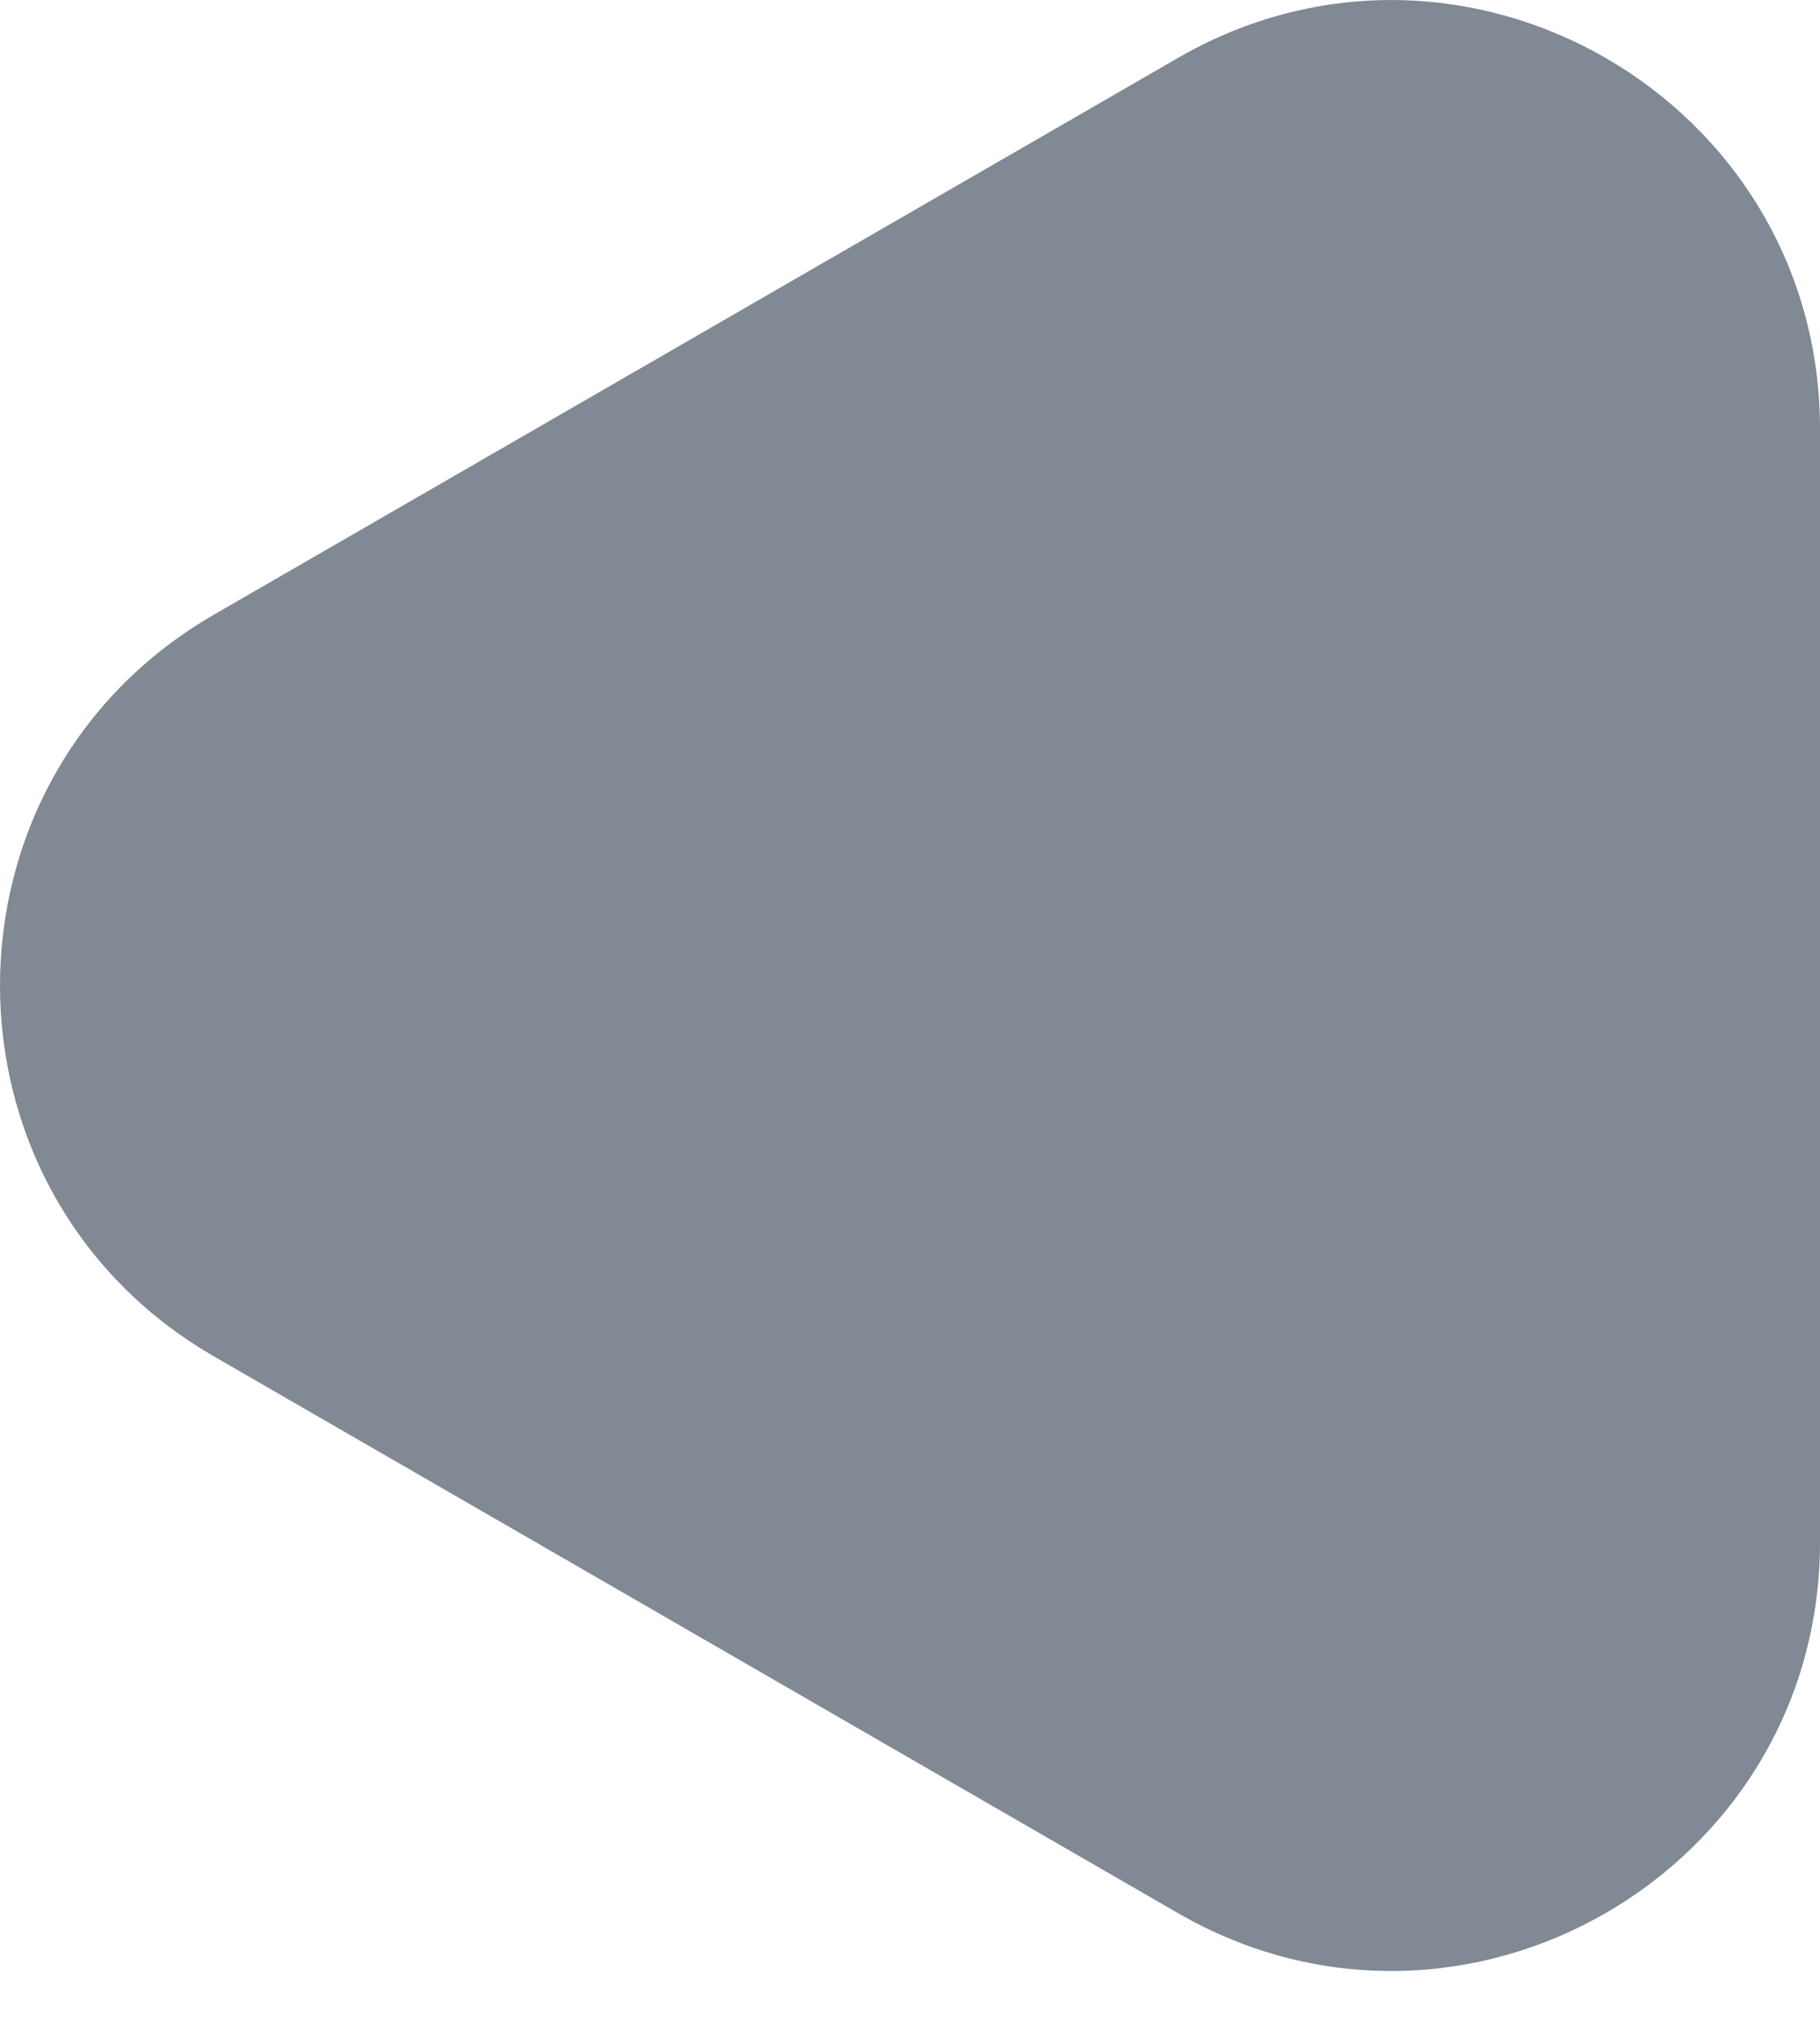 <svg width="9" height="10" viewBox="0 0 9 10" fill="none" xmlns="http://www.w3.org/2000/svg">
<path d="M1.059 6.706C-0.353 5.891 -0.353 3.853 1.059 3.038L5.824 0.287C7.235 -0.528 9 0.491 9 2.121L9 7.623C9 9.253 7.235 10.272 5.824 9.457L1.059 6.706Z" fill="#808994"/>
</svg>
